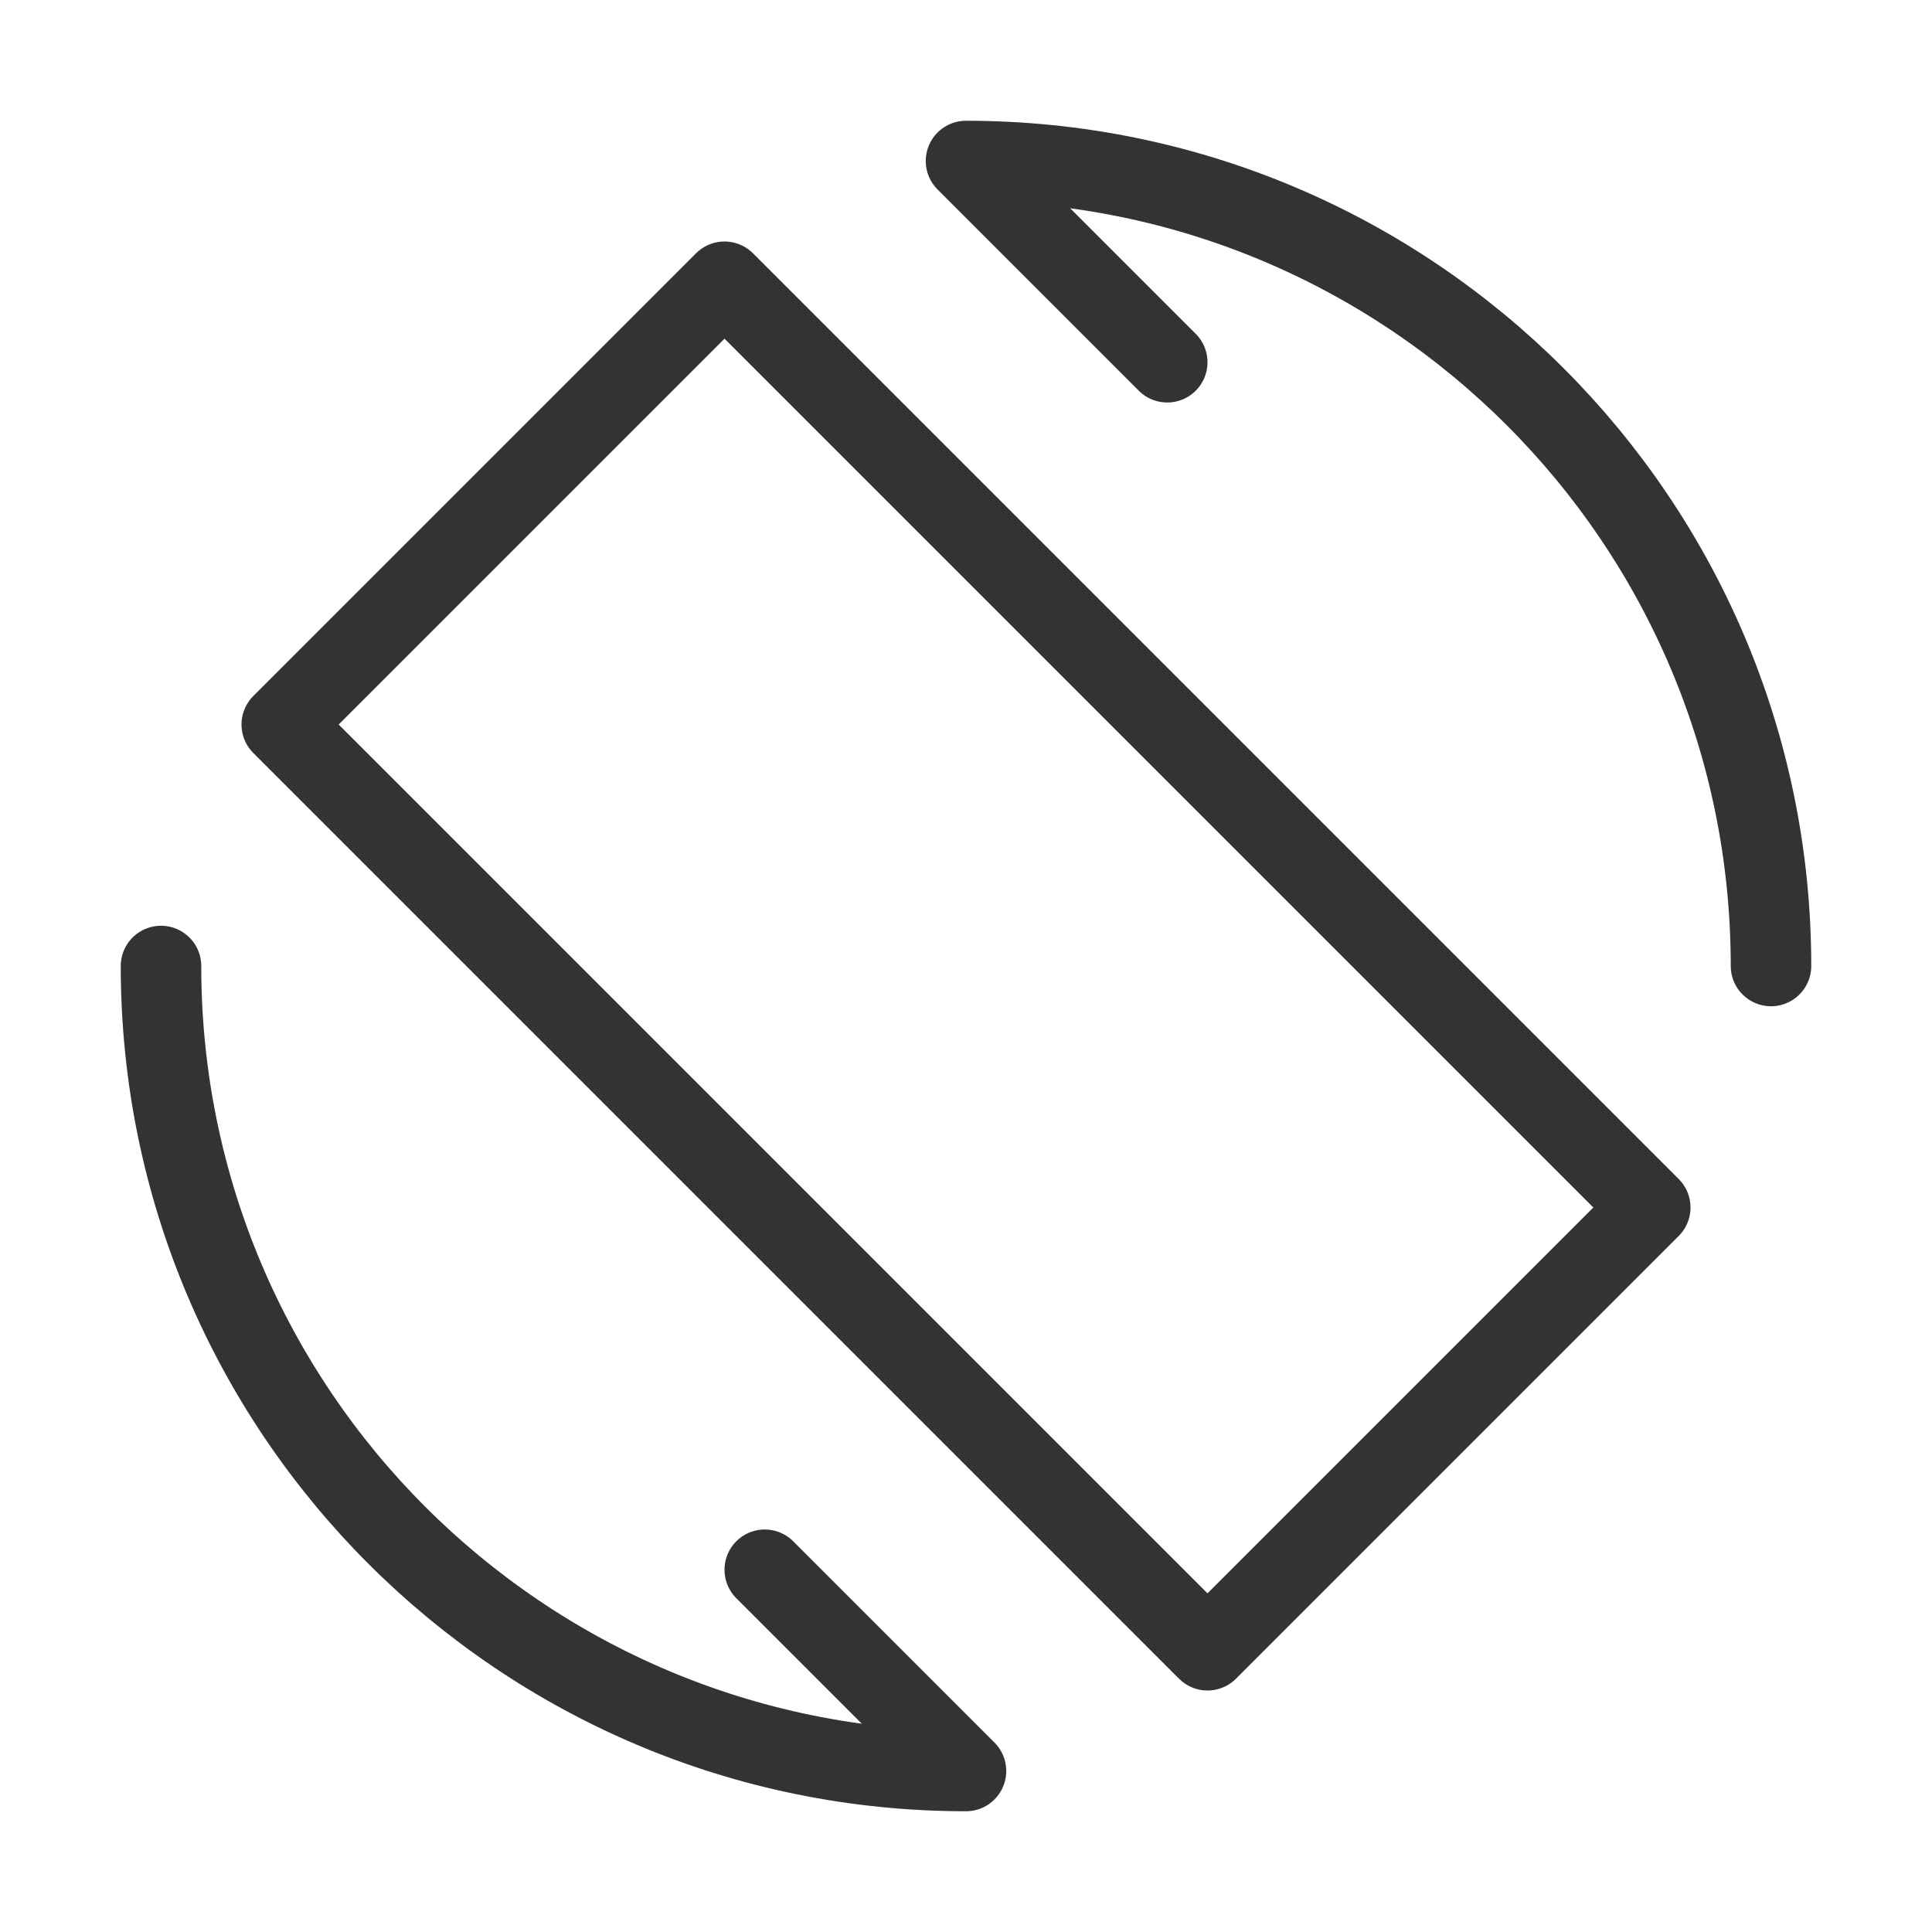 <svg width="48" height="48" viewBox="0 0 48 48" fill="none" xmlns="http://www.w3.org/2000/svg"><path d="M4 24C4 35.046 12.954 44 24 44L19 39" stroke="#333" stroke-width="2" stroke-linecap="round" stroke-linejoin="round"/><path d="M44 24C44 12.954 35.046 4 24 4L29 9" stroke="#333" stroke-width="2" stroke-linecap="round" stroke-linejoin="round"/><path d="M30 41L7 18L18 7L41 30L30 41Z" fill="none" stroke="#333" stroke-width="2" stroke-linecap="round" stroke-linejoin="round"/></svg>